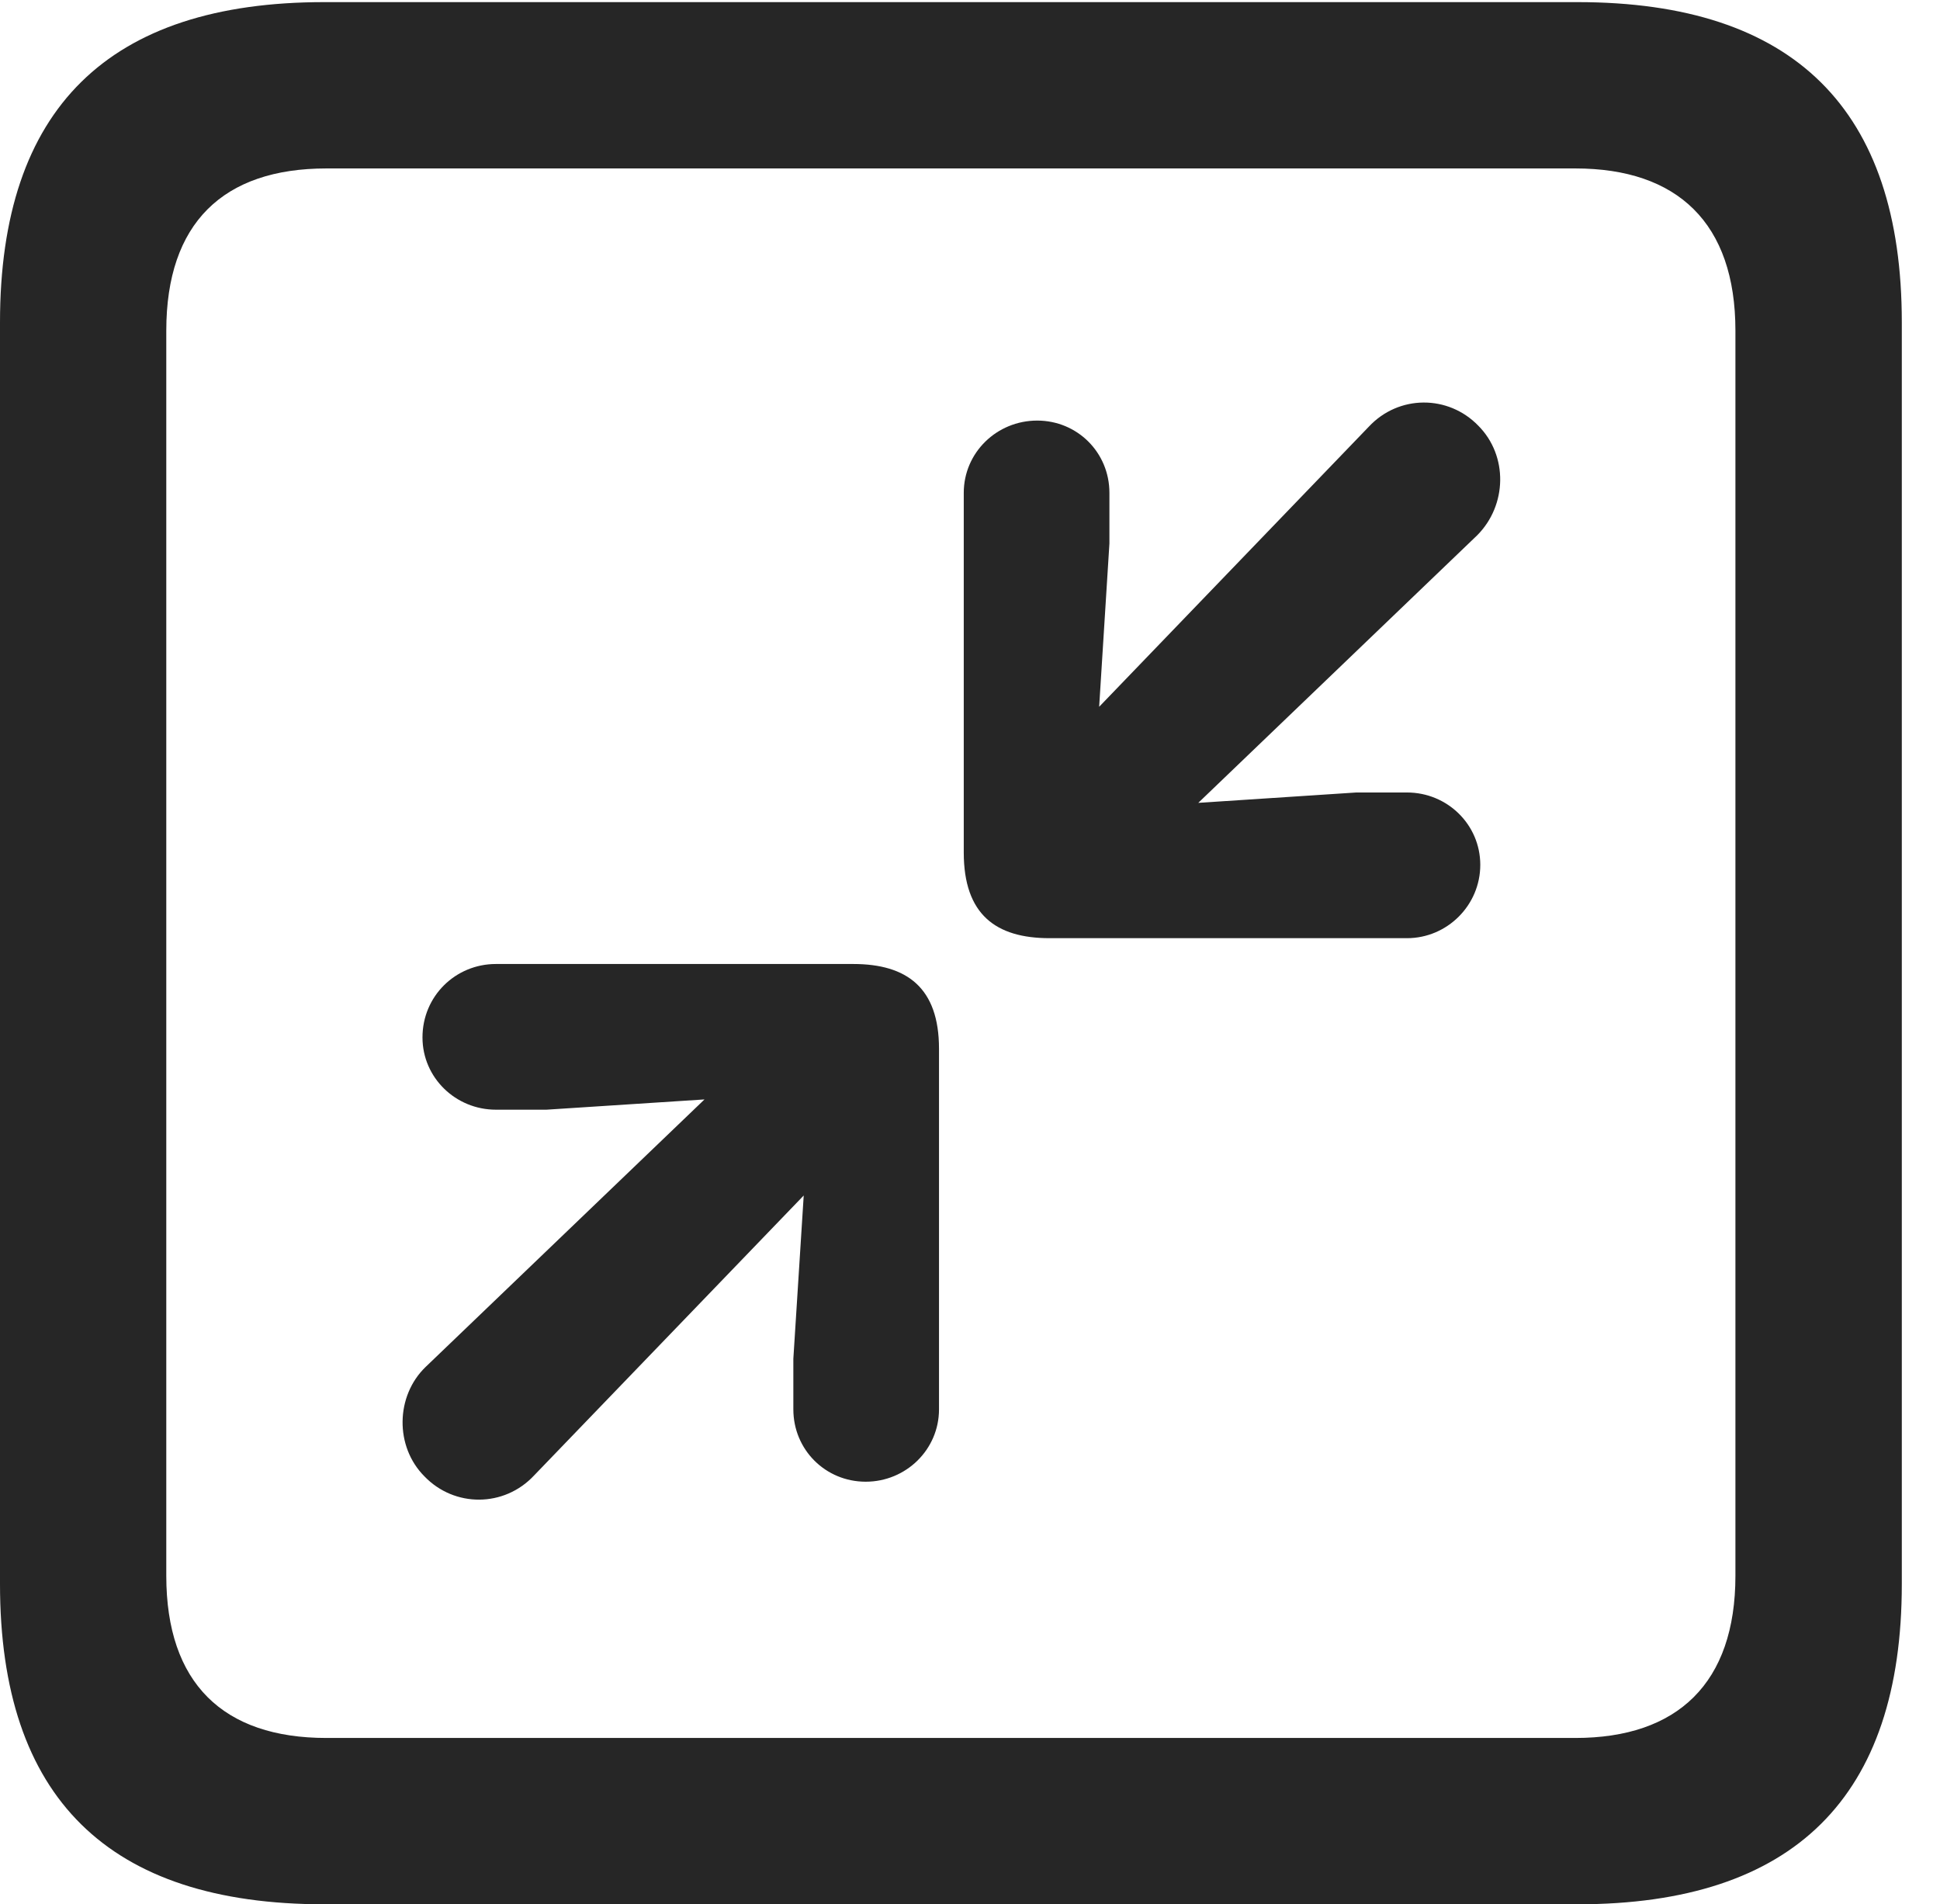 <?xml version="1.0" encoding="UTF-8"?>
<!--Generator: Apple Native CoreSVG 232.5-->
<!DOCTYPE svg
PUBLIC "-//W3C//DTD SVG 1.1//EN"
       "http://www.w3.org/Graphics/SVG/1.1/DTD/svg11.dtd">
<svg version="1.1" xmlns="http://www.w3.org/2000/svg" xmlns:xlink="http://www.w3.org/1999/xlink" width="18.34" height="17.998">
 <g>
  <rect height="17.998" opacity="0" width="18.34" x="0" y="0"/>
  <path d="M3.066 17.998L14.912 17.998C16.963 17.998 17.979 16.982 17.979 14.971L17.979 3.047C17.979 1.035 16.963 0.02 14.912 0.02L3.066 0.02C1.025 0.02 0 1.025 0 3.047L0 14.971C0 16.992 1.025 17.998 3.066 17.998ZM3.086 16.426C2.109 16.426 1.572 15.908 1.572 14.893L1.572 3.125C1.572 2.109 2.109 1.592 3.086 1.592L14.893 1.592C15.859 1.592 16.406 2.109 16.406 3.125L16.406 14.893C16.406 15.908 15.859 16.426 14.893 16.426Z" fill="#000000" fill-opacity="0.85"/>
  <path d="M13.301 8.867C13.682 8.867 13.994 8.555 13.994 8.174C13.994 7.793 13.682 7.49 13.301 7.49L12.822 7.49L11.328 7.588L13.965 5.059C14.248 4.775 14.258 4.307 13.975 4.023C13.691 3.73 13.223 3.73 12.94 4.033L10.391 6.68L10.488 5.137L10.488 4.658C10.488 4.277 10.185 3.975 9.805 3.975C9.424 3.975 9.111 4.277 9.111 4.658L9.111 8.057C9.111 8.643 9.414 8.867 9.922 8.867ZM8.184 14.004C8.564 14.004 8.877 13.701 8.877 13.32L8.877 9.912C8.877 9.336 8.574 9.111 8.066 9.111L4.688 9.111C4.307 9.111 3.994 9.414 3.994 9.805C3.994 10.185 4.307 10.488 4.688 10.488L5.166 10.488L6.66 10.391L4.023 12.92C3.74 13.193 3.73 13.672 4.014 13.955C4.297 14.248 4.766 14.248 5.049 13.945L7.598 11.299L7.5 12.842L7.5 13.32C7.5 13.701 7.803 14.004 8.184 14.004Z" fill="#000000" fill-opacity="0.85"/>
 </g>
</svg>
